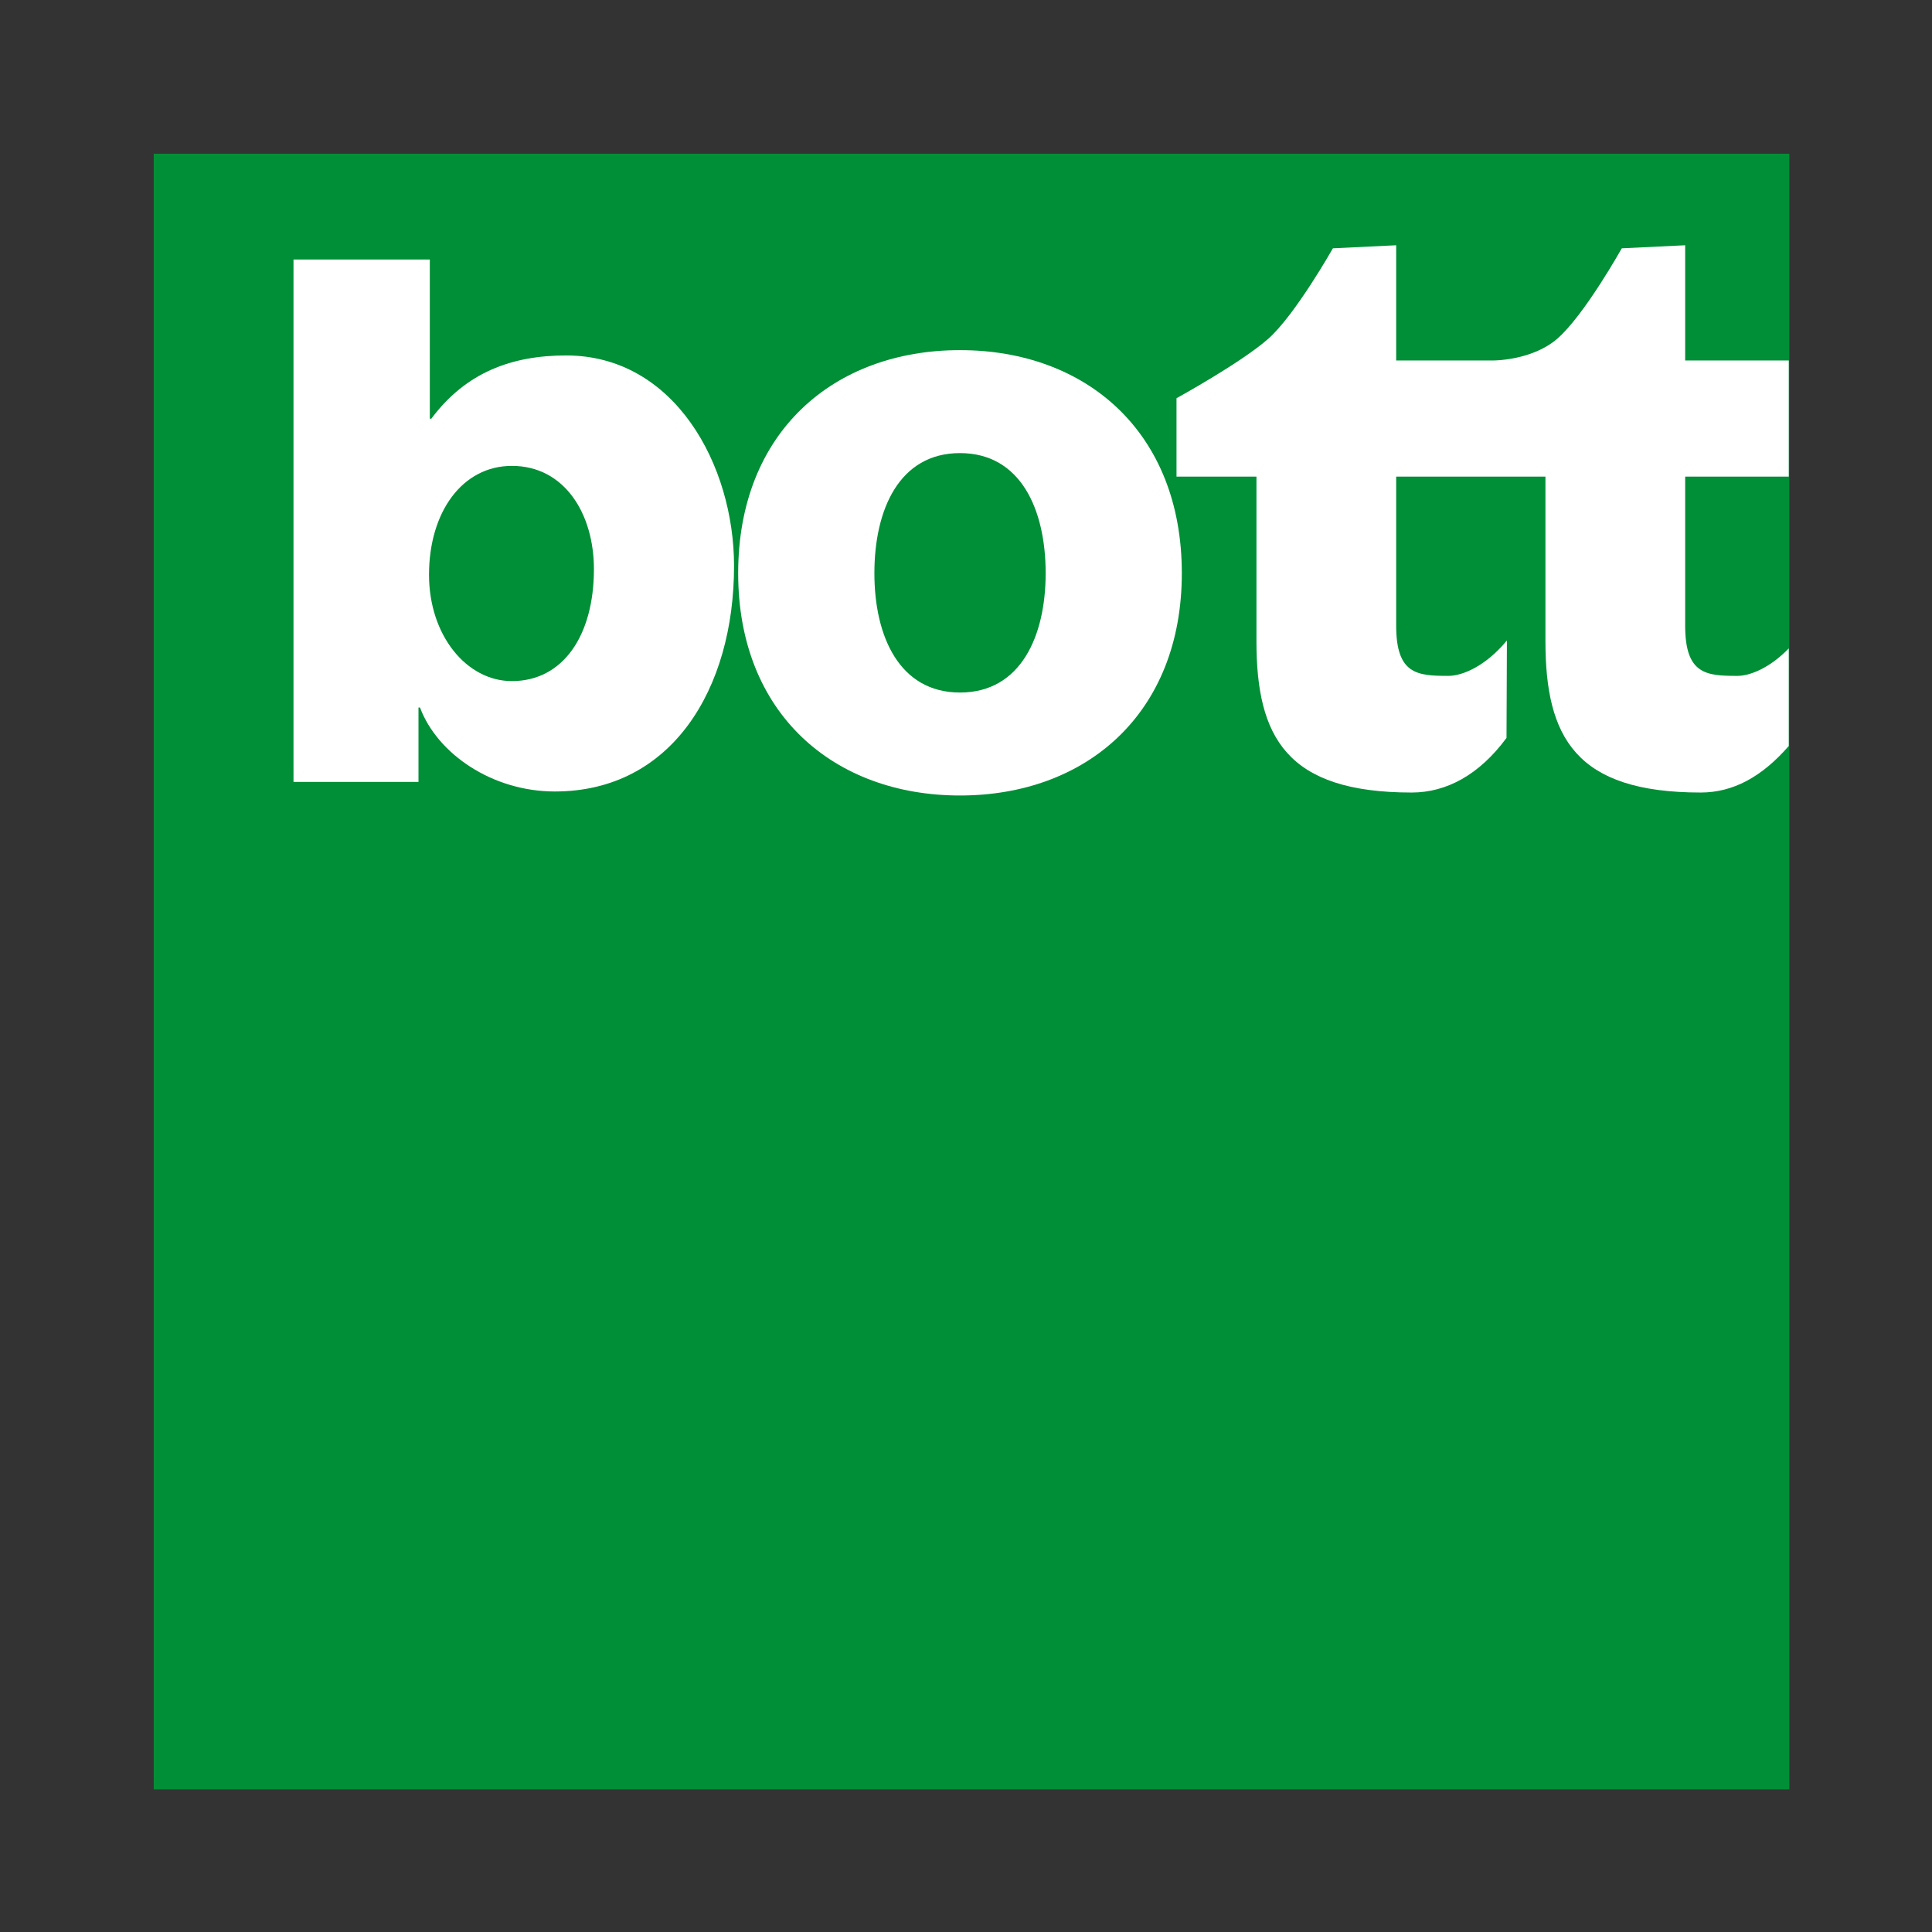 <?xml version="1.0" encoding="utf-8"?>
<!-- Generator: Adobe Illustrator 15.0.0, SVG Export Plug-In . SVG Version: 6.00 Build 0)  -->
<!DOCTYPE svg PUBLIC "-//W3C//DTD SVG 1.1//EN" "http://www.w3.org/Graphics/SVG/1.1/DTD/svg11.dtd">
<svg version="1.1" id="Calque_1" xmlns="http://www.w3.org/2000/svg" xmlns:xlink="http://www.w3.org/1999/xlink" x="0px" y="0px"
	 width="500px" height="500px" viewBox="0 0 500 500" enable-background="new 0 0 500 500" xml:space="preserve">
<rect x="0" y="0" width="500" height="500" fill="#333333" stroke="none"/>
<g>
	<rect x="39.785" y="39.786" fill="#008F36" width="423.296" height="423.294"/>
	<g>
		<path fill="none" d="M248.446,117.261c-15.718,0-22.155,14.603-22.155,31.086c0,16.29,6.438,30.88,22.155,30.88
			s22.17-14.59,22.17-30.88C270.615,131.864,264.163,117.261,248.446,117.261z"/>
		<path fill="none" d="M132.472,120.571c-12.876,0-21.442,12.007-21.442,28.167c0,15.73,9.734,27.529,21.442,27.529
			c13.252,0,21.234-11.799,21.234-28.984C153.706,132.993,146.127,120.571,132.472,120.571z"/>
		<path fill="none" d="M436.12,123.349v38.575c0,12.643,5.503,12.993,13.525,12.993c3.208,0,8.325-1.99,13.289-7.11v-44.458H436.12z
			"/>
		<path fill="#FFFFFF" d="M146.517,91.99c-14.045,0-25.935,4.361-34.891,16.367h-0.39V67.16H75.958v135.196h32.346v-19.249h0.39
			c4.491,11.993,18.716,21.729,34.889,21.729c30.217,0,46.39-26.505,46.39-58.383C189.972,120.364,174.578,91.99,146.517,91.99z
			 M132.472,176.267c-11.708,0-21.442-11.799-21.442-27.529c0-16.16,8.566-28.167,21.442-28.167
			c13.655,0,21.234,12.422,21.234,26.712C153.706,164.468,145.724,176.267,132.472,176.267z"/>
		<path fill="#FFFFFF" d="M248.446,90.614c-32.591,0-57.408,21.157-57.408,57.733c0,36.383,24.817,57.527,57.408,57.527
			c32.592,0,57.409-21.145,57.409-57.527C305.855,111.771,281.037,90.614,248.446,90.614z M248.446,179.227
			c-15.718,0-22.155-14.59-22.155-30.88c0-16.483,6.438-31.086,22.155-31.086s22.17,14.603,22.17,31.086
			C270.615,164.637,264.163,179.227,248.446,179.227z"/>
		<path fill="#FFFFFF" d="M449.646,174.917c-8.022,0-13.525-0.351-13.525-12.993v-38.575h26.814V93.288H436.12V63.473l-16.407,0.792
			c0,0-9.709,17.38-16.744,23.441c-6.438,5.556-16.303,5.581-16.303,5.581H361.33V63.473l-16.38,0.792
			c0,0-9.787,17.314-16.758,23.441c-6.969,6.152-23.713,15.354-23.713,15.354v20.288h20.689v42.586
			c0,24.908,7.84,39.173,40.186,39.173c9.033,0,17.523-4.634,24.531-14.135l0.104-25.22c-5.502,6.658-11.5,9.164-15.134,9.164
			c-8.021,0-13.525-0.351-13.525-12.993v-38.575h17.938h7.397h13.293v42.586c0,24.908,7.839,39.173,40.185,39.173
			c8.337,0,15.812-4.022,22.791-12.049v-25.252C457.971,172.927,452.854,174.917,449.646,174.917z"/>
	</g>
</g>
</svg>
